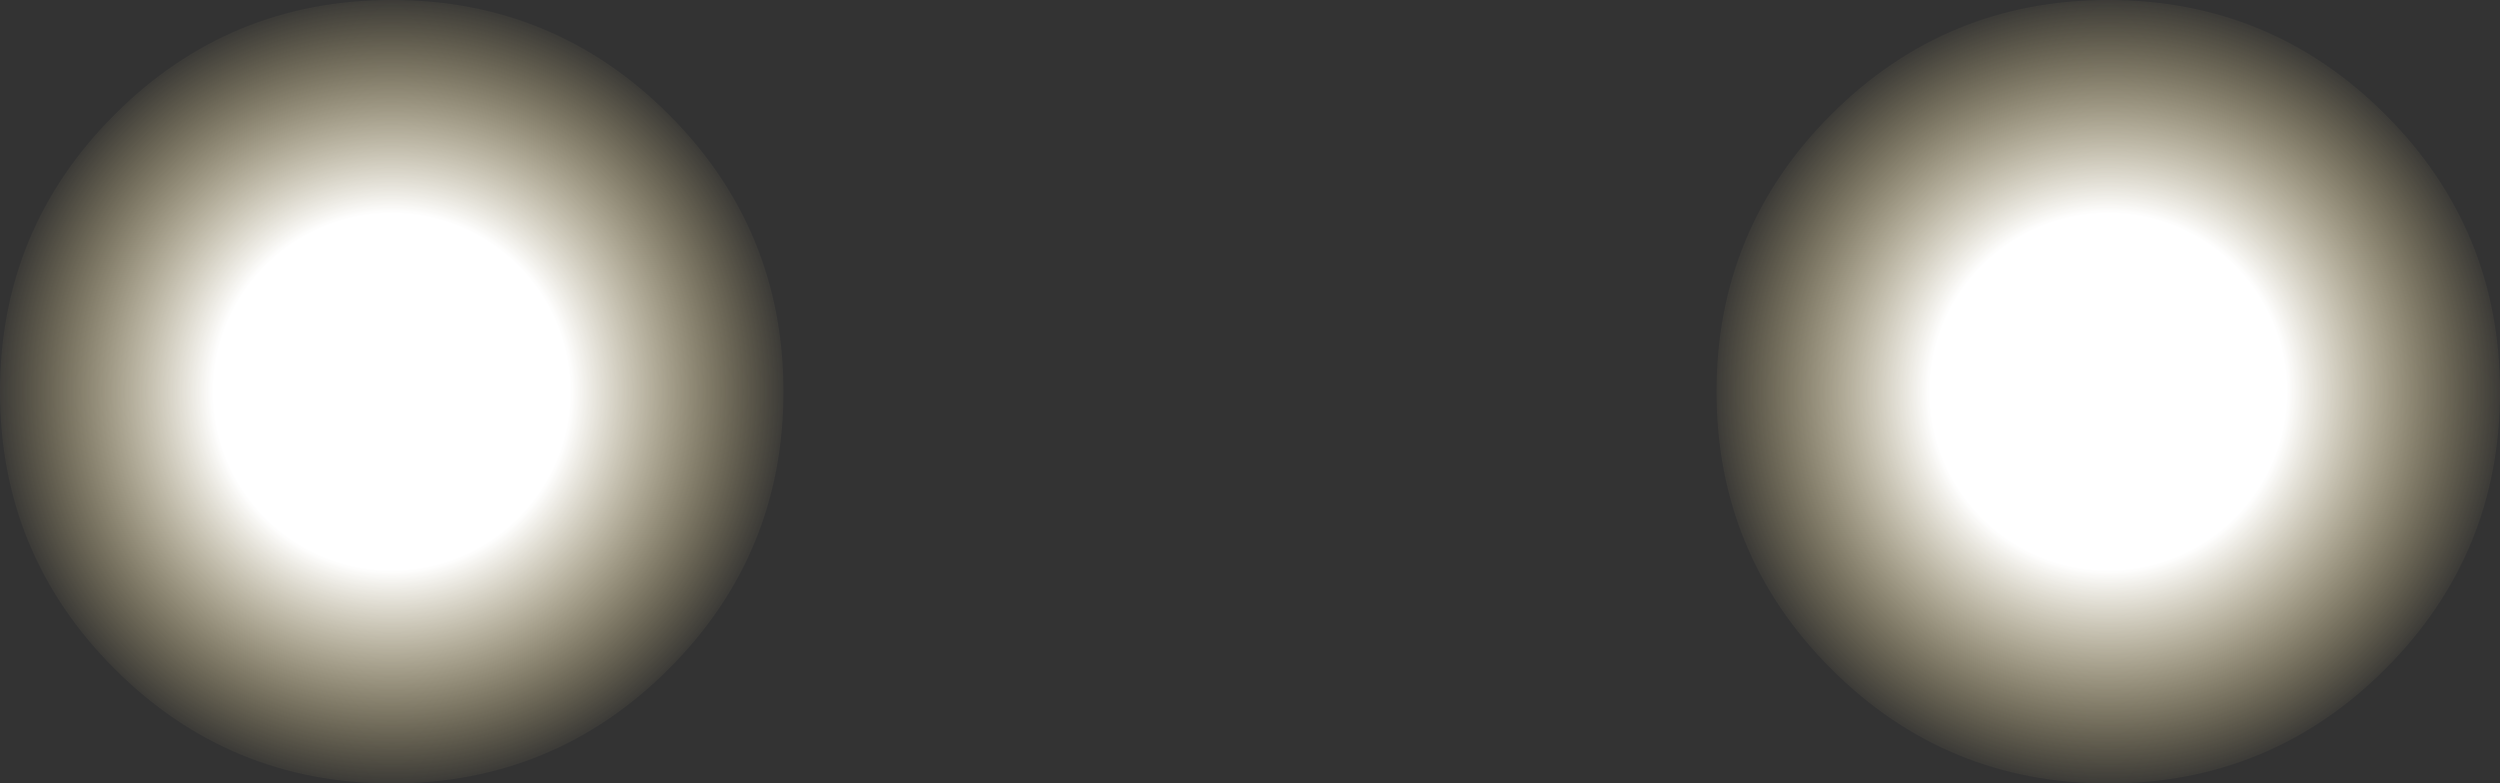 <?xml version="1.0" encoding="UTF-8" standalone="no"?>
<svg xmlns:xlink="http://www.w3.org/1999/xlink" height="33.5px" width="106.9px" xmlns="http://www.w3.org/2000/svg">
  <rect width="100%" height="100%" fill="#333333" stroke="none"/>
  <g transform="matrix(1.0, 0.0, 0.0, 1.0, 63.95, 17.45)">
    <path d="M38.05 -12.55 Q42.95 -7.65 42.95 -0.7 42.95 6.25 38.05 11.15 33.15 16.05 26.2 16.05 19.25 16.05 14.35 11.15 9.45 6.25 9.45 -0.7 9.45 -7.65 14.35 -12.55 19.25 -17.45 26.2 -17.45 33.15 -17.45 38.05 -12.55" fill="url(#gradient0)" fill-rule="evenodd" stroke="none"/>
    <path d="M-59.05 -12.55 Q-54.15 -17.45 -47.2 -17.45 -40.25 -17.45 -35.35 -12.55 -30.45 -7.65 -30.45 -0.7 -30.45 6.25 -35.35 11.15 -40.25 16.05 -47.2 16.05 -54.15 16.05 -59.05 11.15 -63.95 6.25 -63.95 -0.7 -63.95 -7.65 -59.05 -12.55" fill="url(#gradient1)" fill-rule="evenodd" stroke="none"/>
  </g>
  <defs>
    <radialGradient cx="0" cy="0" gradientTransform="matrix(0.021, 0.0, 0.0, 0.021, 26.2, -0.7)" gradientUnits="userSpaceOnUse" id="gradient0" r="819.2" spreadMethod="pad">
      <stop offset="0.443" stop-color="#ffffff"/>
      <stop offset="1.0" stop-color="#fee595" stop-opacity="0.0"/>
    </radialGradient>
    <radialGradient cx="0" cy="0" gradientTransform="matrix(0.021, 0.0, 0.0, 0.021, -47.2, -0.7)" gradientUnits="userSpaceOnUse" id="gradient1" r="819.2" spreadMethod="pad">
      <stop offset="0.443" stop-color="#ffffff"/>
      <stop offset="1.0" stop-color="#fee595" stop-opacity="0.0"/>
    </radialGradient>
  </defs>
</svg>
